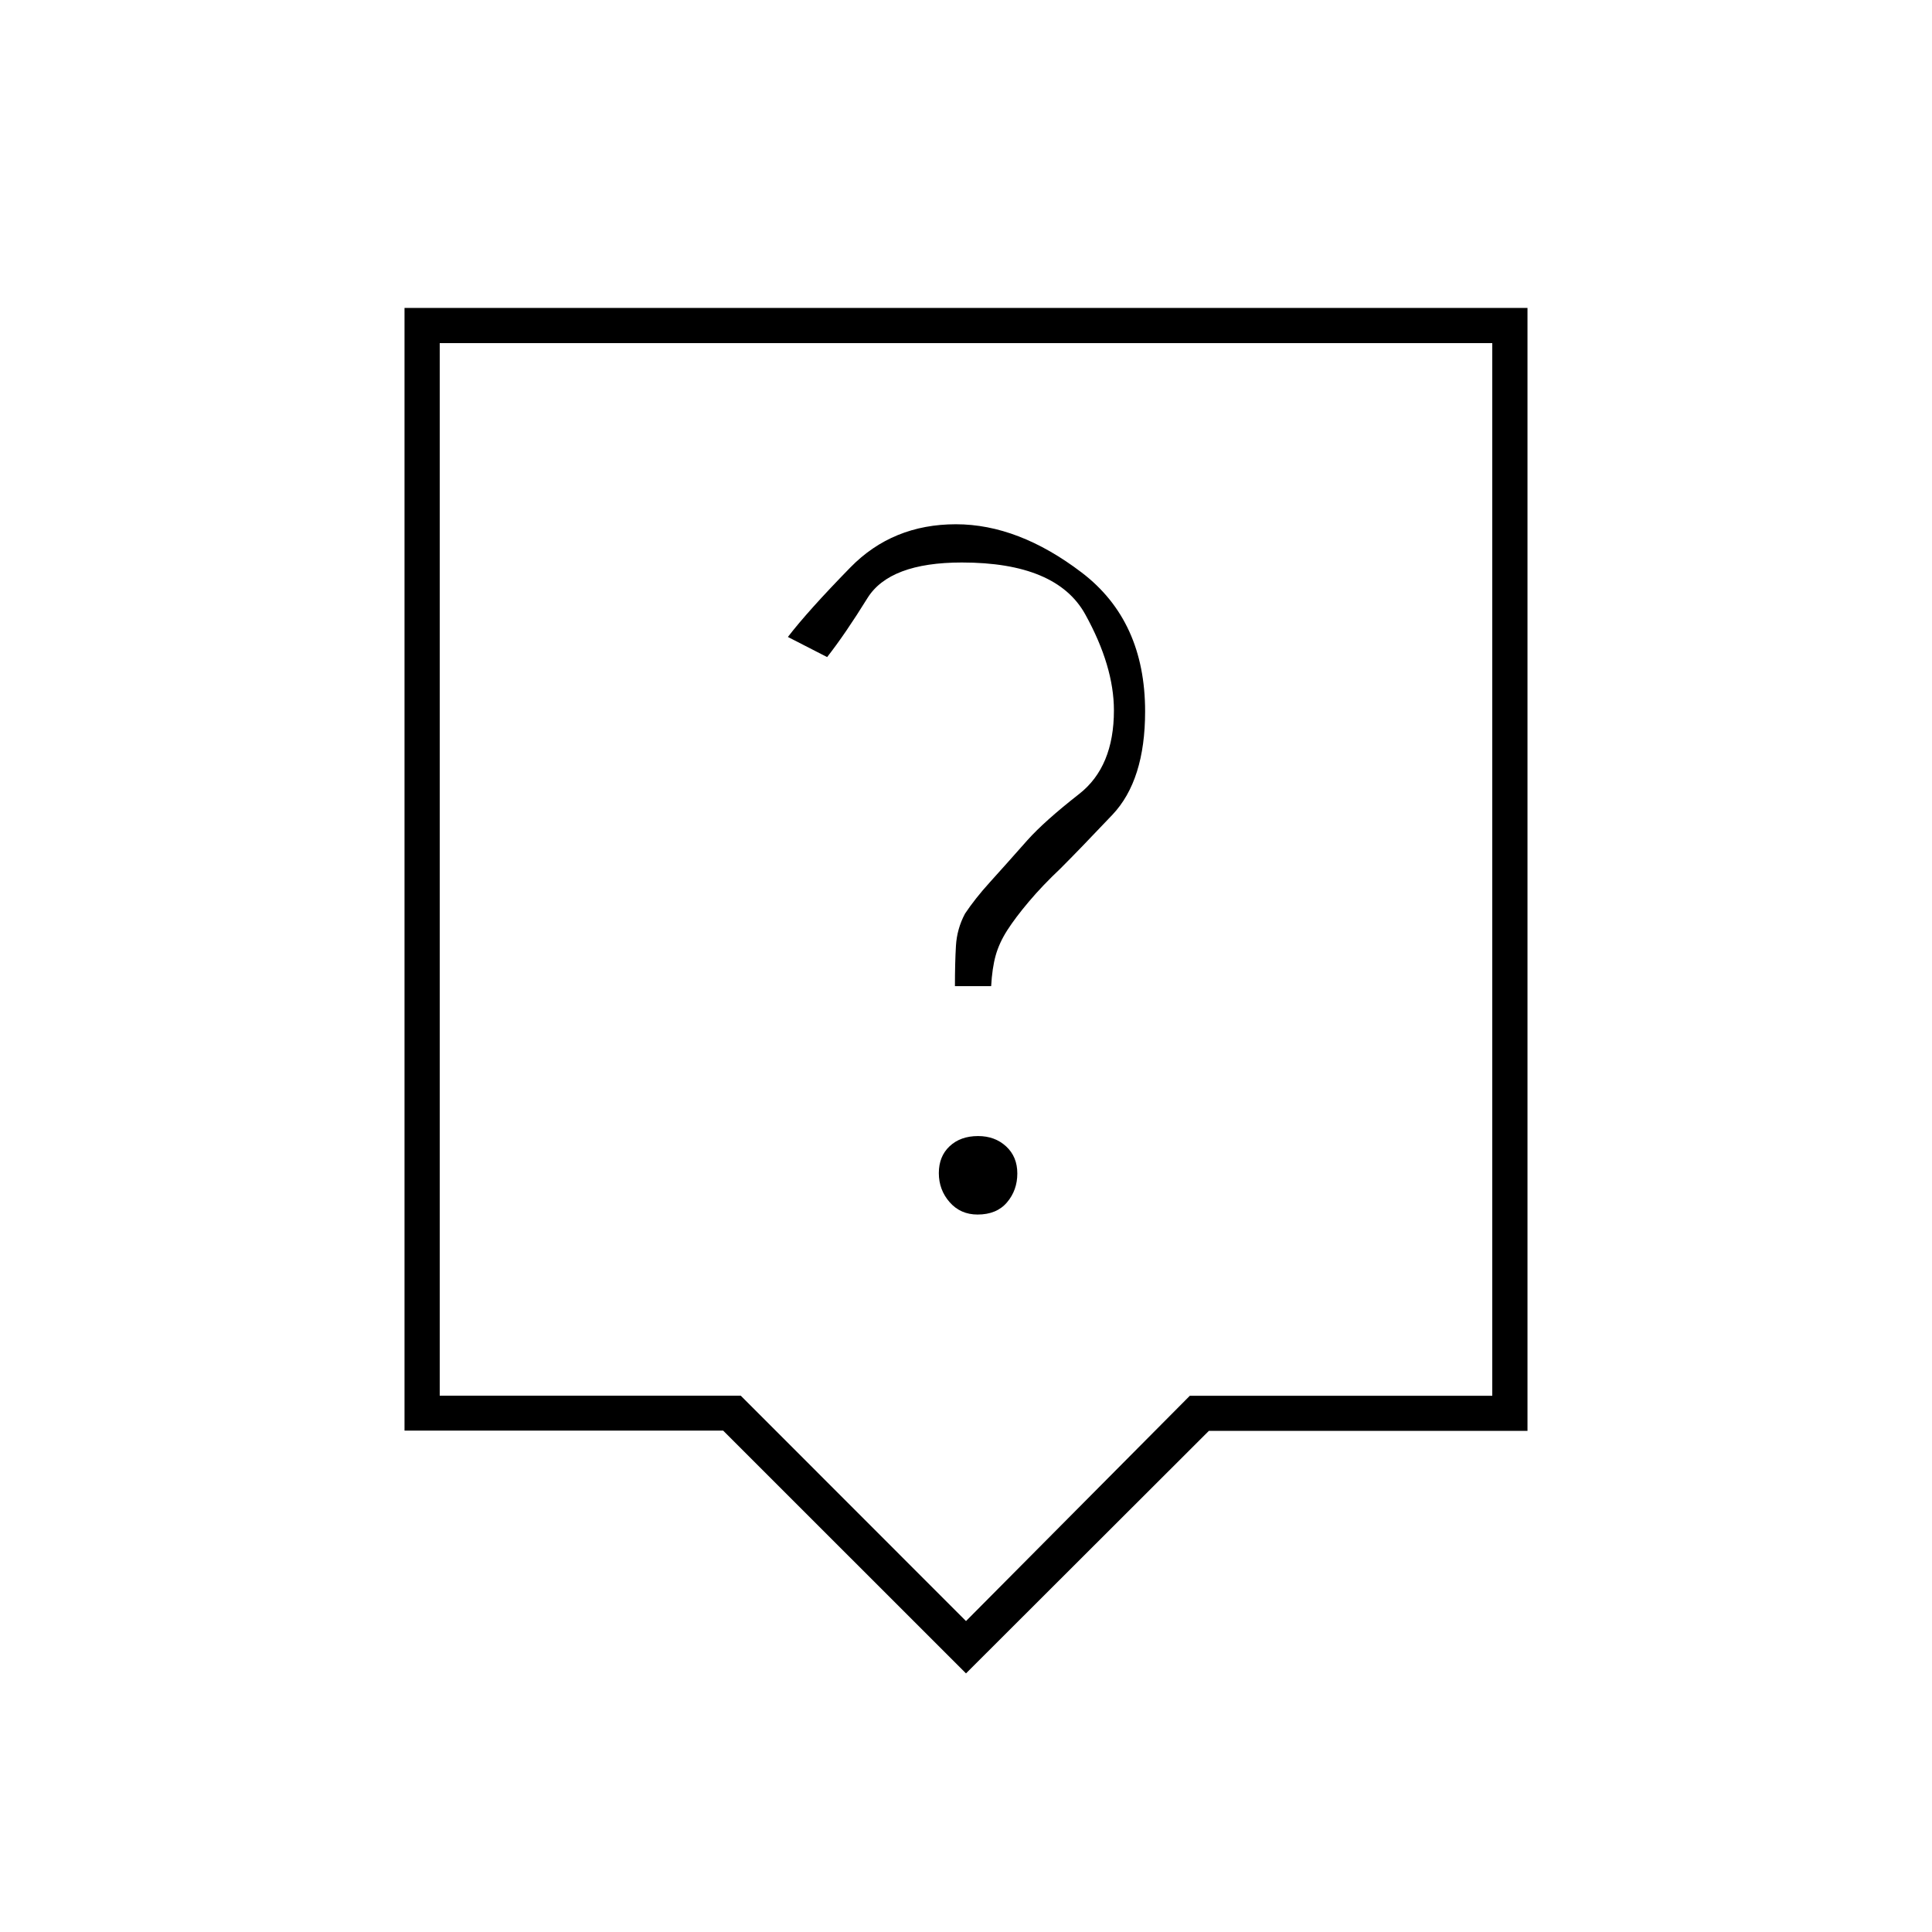 <svg xmlns="http://www.w3.org/2000/svg" height="20" viewBox="0 -960 960 960" width="20"><path d="M480-128.5 359.33-249.14H201V-807h558v558H600.67L480-128.5Zm-261.5-138h149.57L480-154.5l111.21-111.94H741.5V-789.5h-523v523ZM480-528Zm5.75 171.5q9.49 0 14.62-6.04 5.13-6.04 5.13-14.37 0-8.33-5.57-13.46-5.56-5.13-13.93-5.13-8.74 0-14.12 5.04-5.38 5.04-5.38 13.37 0 8.33 5.38 14.46 5.38 6.13 13.87 6.13ZM474.5-470h18q.5-9 2.25-15.25t5.75-12.5q4-6.25 10.75-14.25T527-528.5q9.5-9.5 25.75-26.65Q569-572.31 569-606.5q0-45-31.5-69t-62.5-24q-31.5 0-52.5 21.5t-31 34.5l19.5 10q9-11.5 20-29.25t46.97-17.75q47.03 0 61.28 25.75T553.5-607q0 28-17.25 41.5t-25.75 23q-11.5 13-18.75 21T479.5-506q-4 7.5-4.5 16t-.5 20Z"/></svg>
